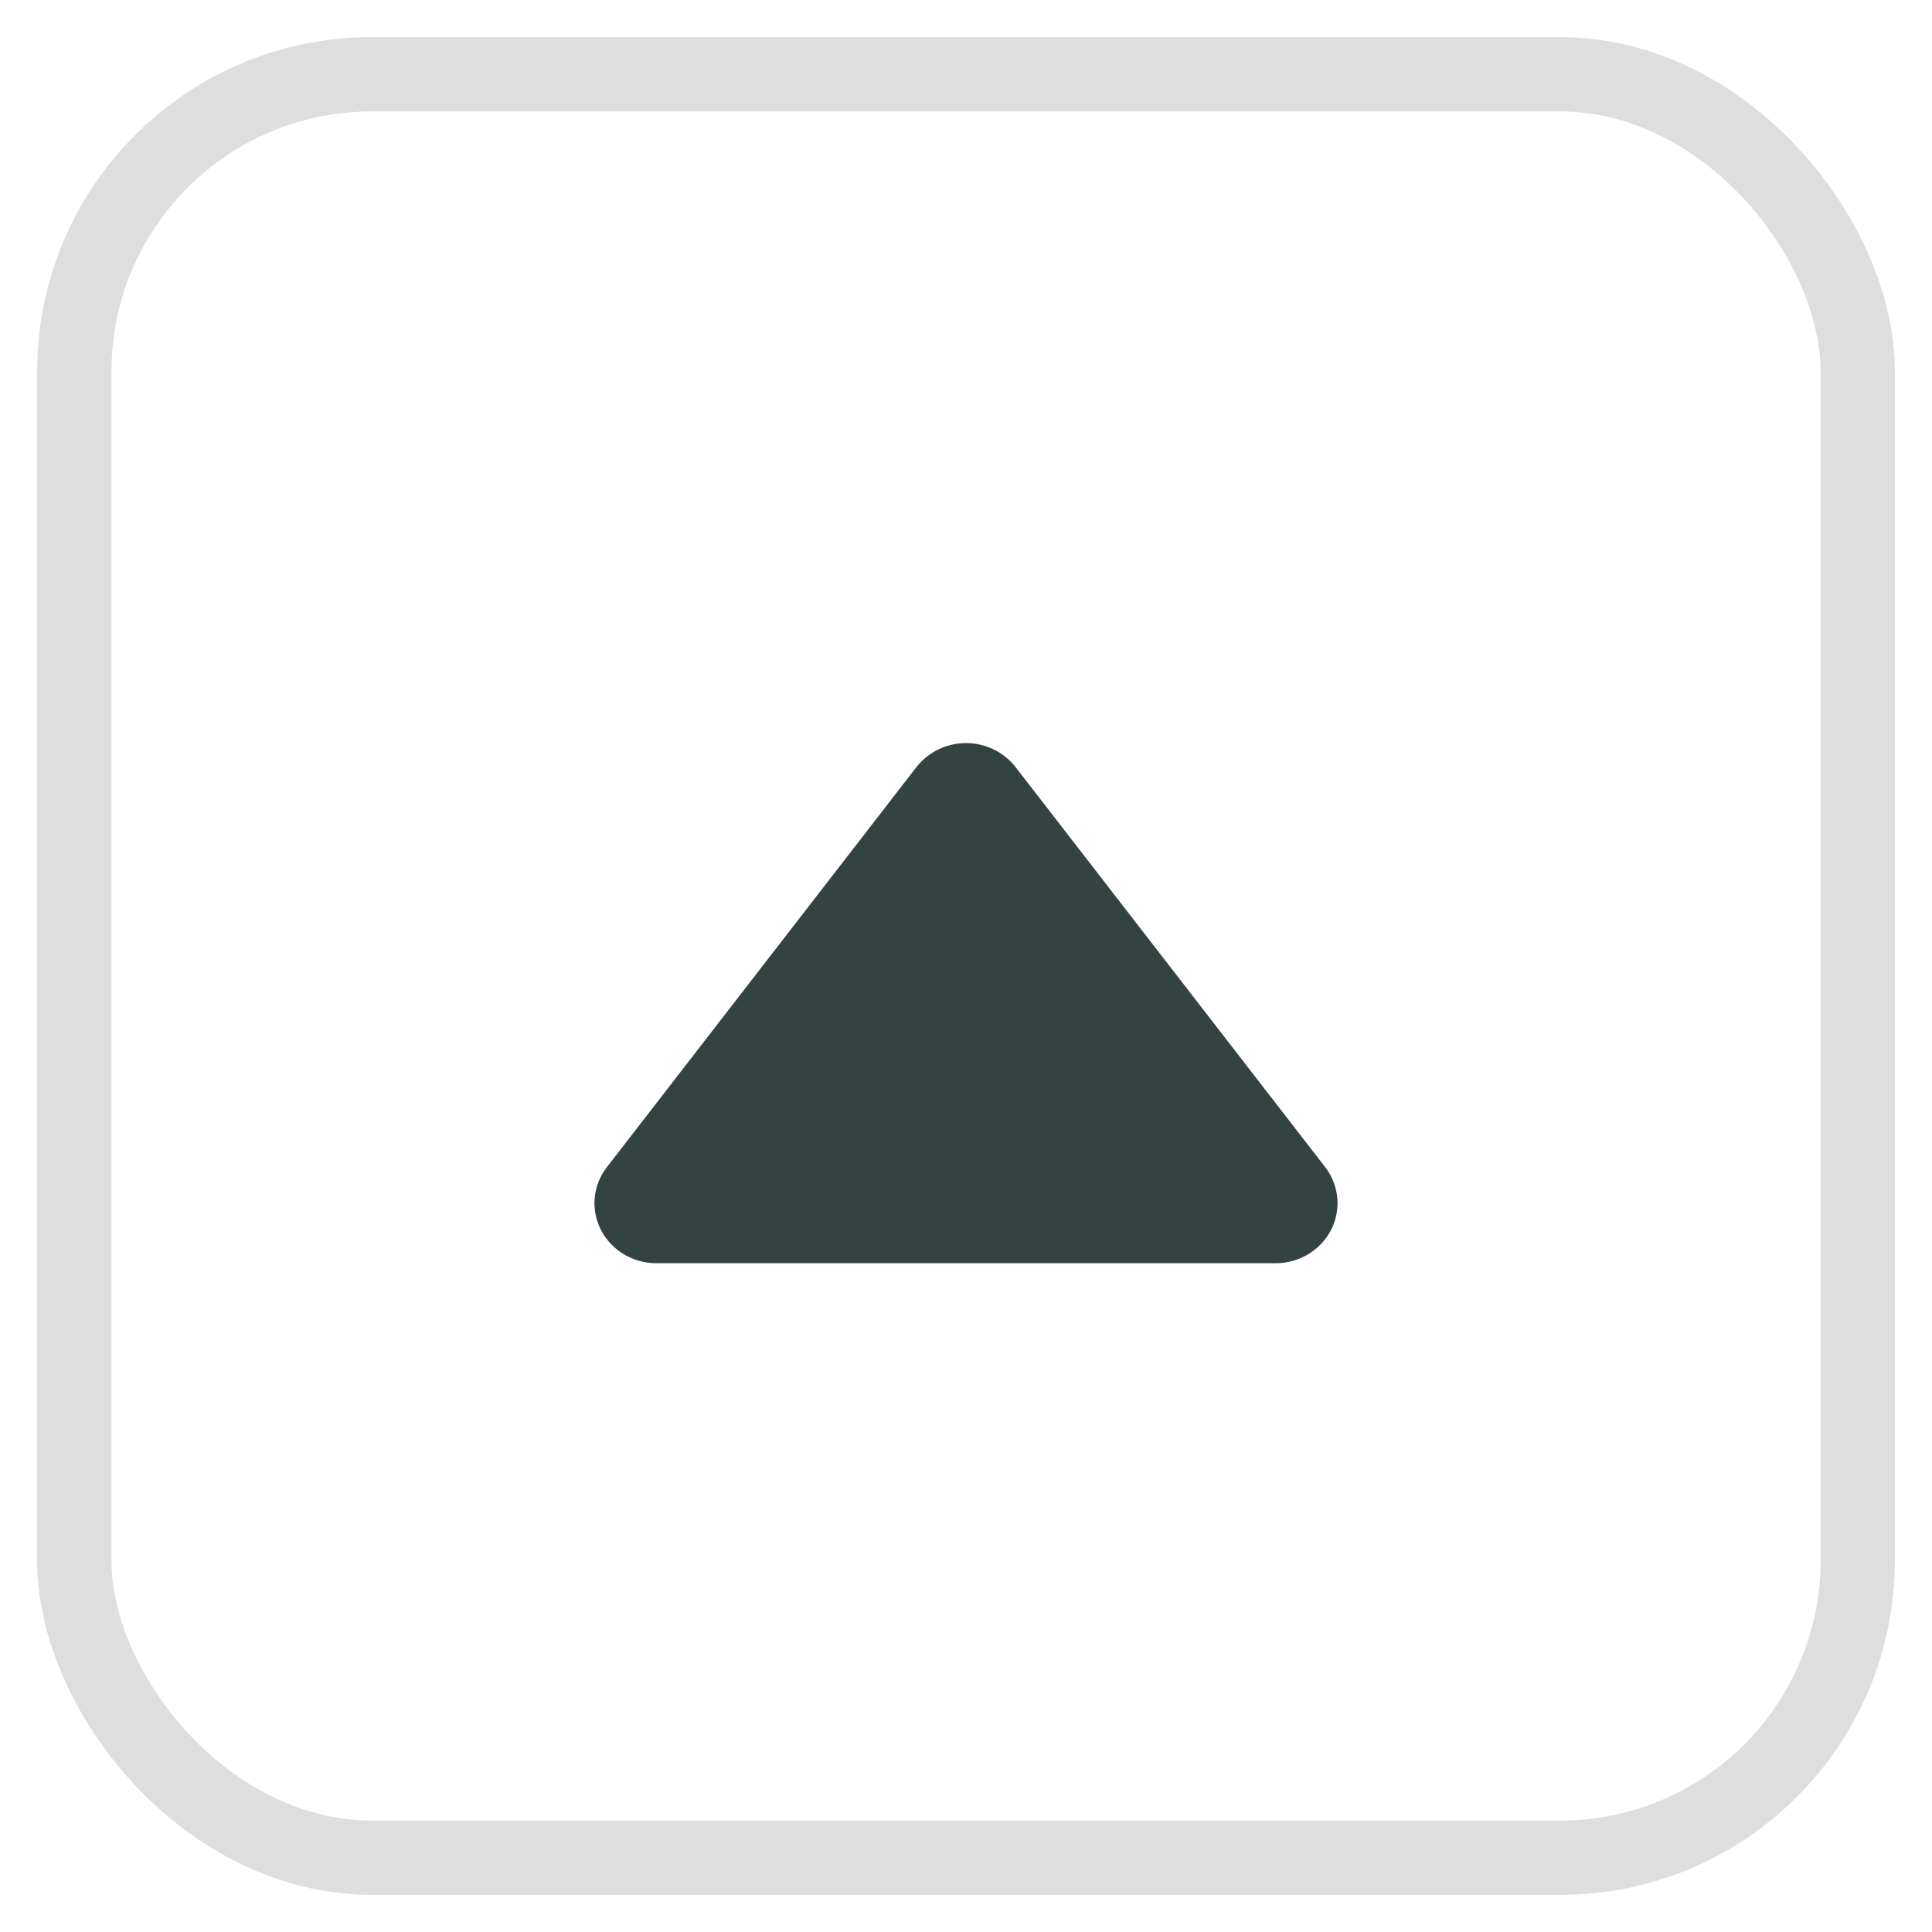 
<svg width="26px" height="26px" viewBox="0 0 26 26" version="1.1" xmlns="http://www.w3.org/2000/svg" xmlns:xlink="http://www.w3.org/1999/xlink">
    <g id="Page-1" stroke="none" stroke-width="1" fill="none" fill-rule="evenodd">
        <g id="Privacy" transform="translate(-791, -558)">
            <g id="Group-3" transform="translate(792, 559)">
                <path d="M16.913,9.448 C16.772,9.174 16.483,9 16.167,9 L7.833,9 C7.518,9 7.229,9.173 7.088,9.447 C6.947,9.72 6.977,10.048 7.167,10.293 L11.333,15.677 C11.491,15.88 11.738,16 12,16 C12.262,16 12.509,15.88 12.667,15.677 L16.834,10.293 C17.022,10.048 17.053,9.722 16.913,9.448 Z" id="Expand" fill="#334342" fill-rule="nonzero" transform="translate(12, 12.5) scale(1, -1) translate(-12, -12.5) "></path>
                <rect id="Rectangle" stroke="#979797" opacity="0.319" x="0" y="0" width="24" height="24" rx="4"></rect>
            </g>
        </g>
    </g>
</svg>
